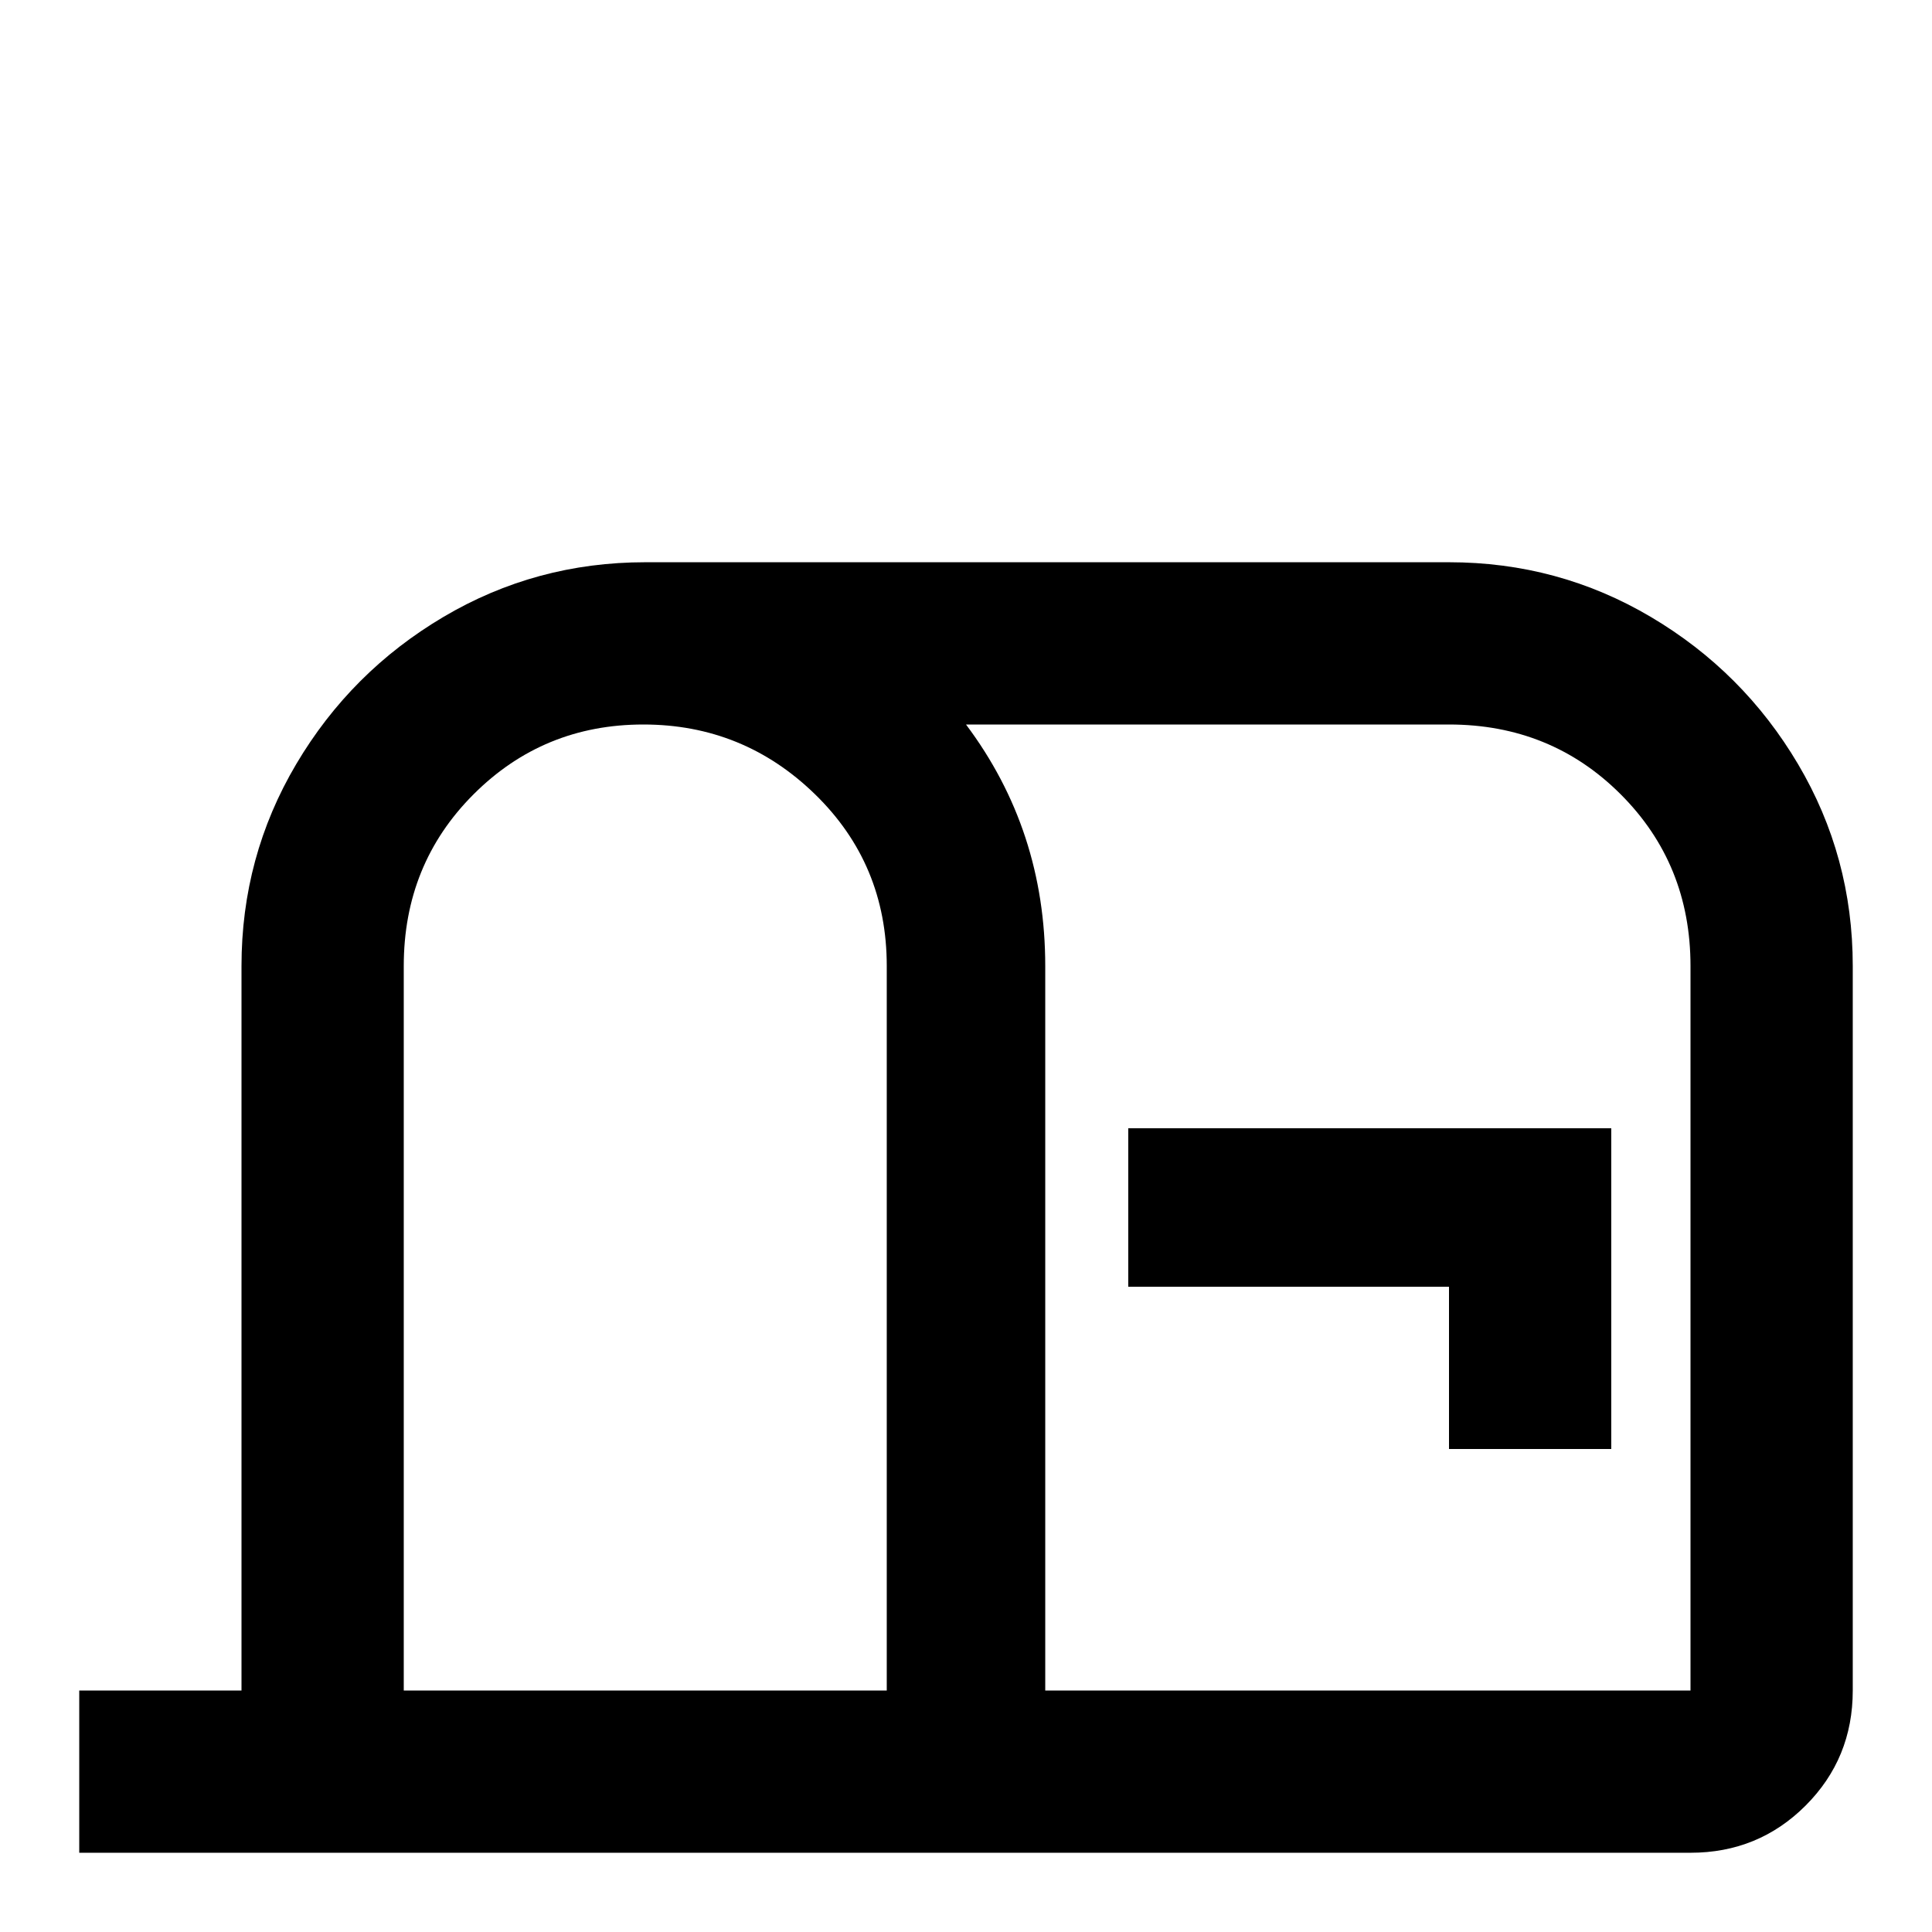 <svg xmlns="http://www.w3.org/2000/svg" viewBox="0 -512 512 512">
	<path fill="#000000" d="M299 -213H427V-128H384V-171H299ZM384 -363H171Q142 -363 117.5 -348.5Q93 -334 78.5 -309.5Q64 -285 64 -256V-64H21V-21H448Q466 -21 478.5 -33.5Q491 -46 491 -64V-256Q491 -285 476.5 -309.5Q462 -334 437.5 -348.5Q413 -363 384 -363ZM235 -64H107V-256Q107 -283 125.5 -301.5Q144 -320 170.5 -320Q197 -320 216 -301.5Q235 -283 235 -256ZM448 -64H277V-256Q277 -292 256 -320H384Q411 -320 429.5 -301.5Q448 -283 448 -256Z"/>
</svg>